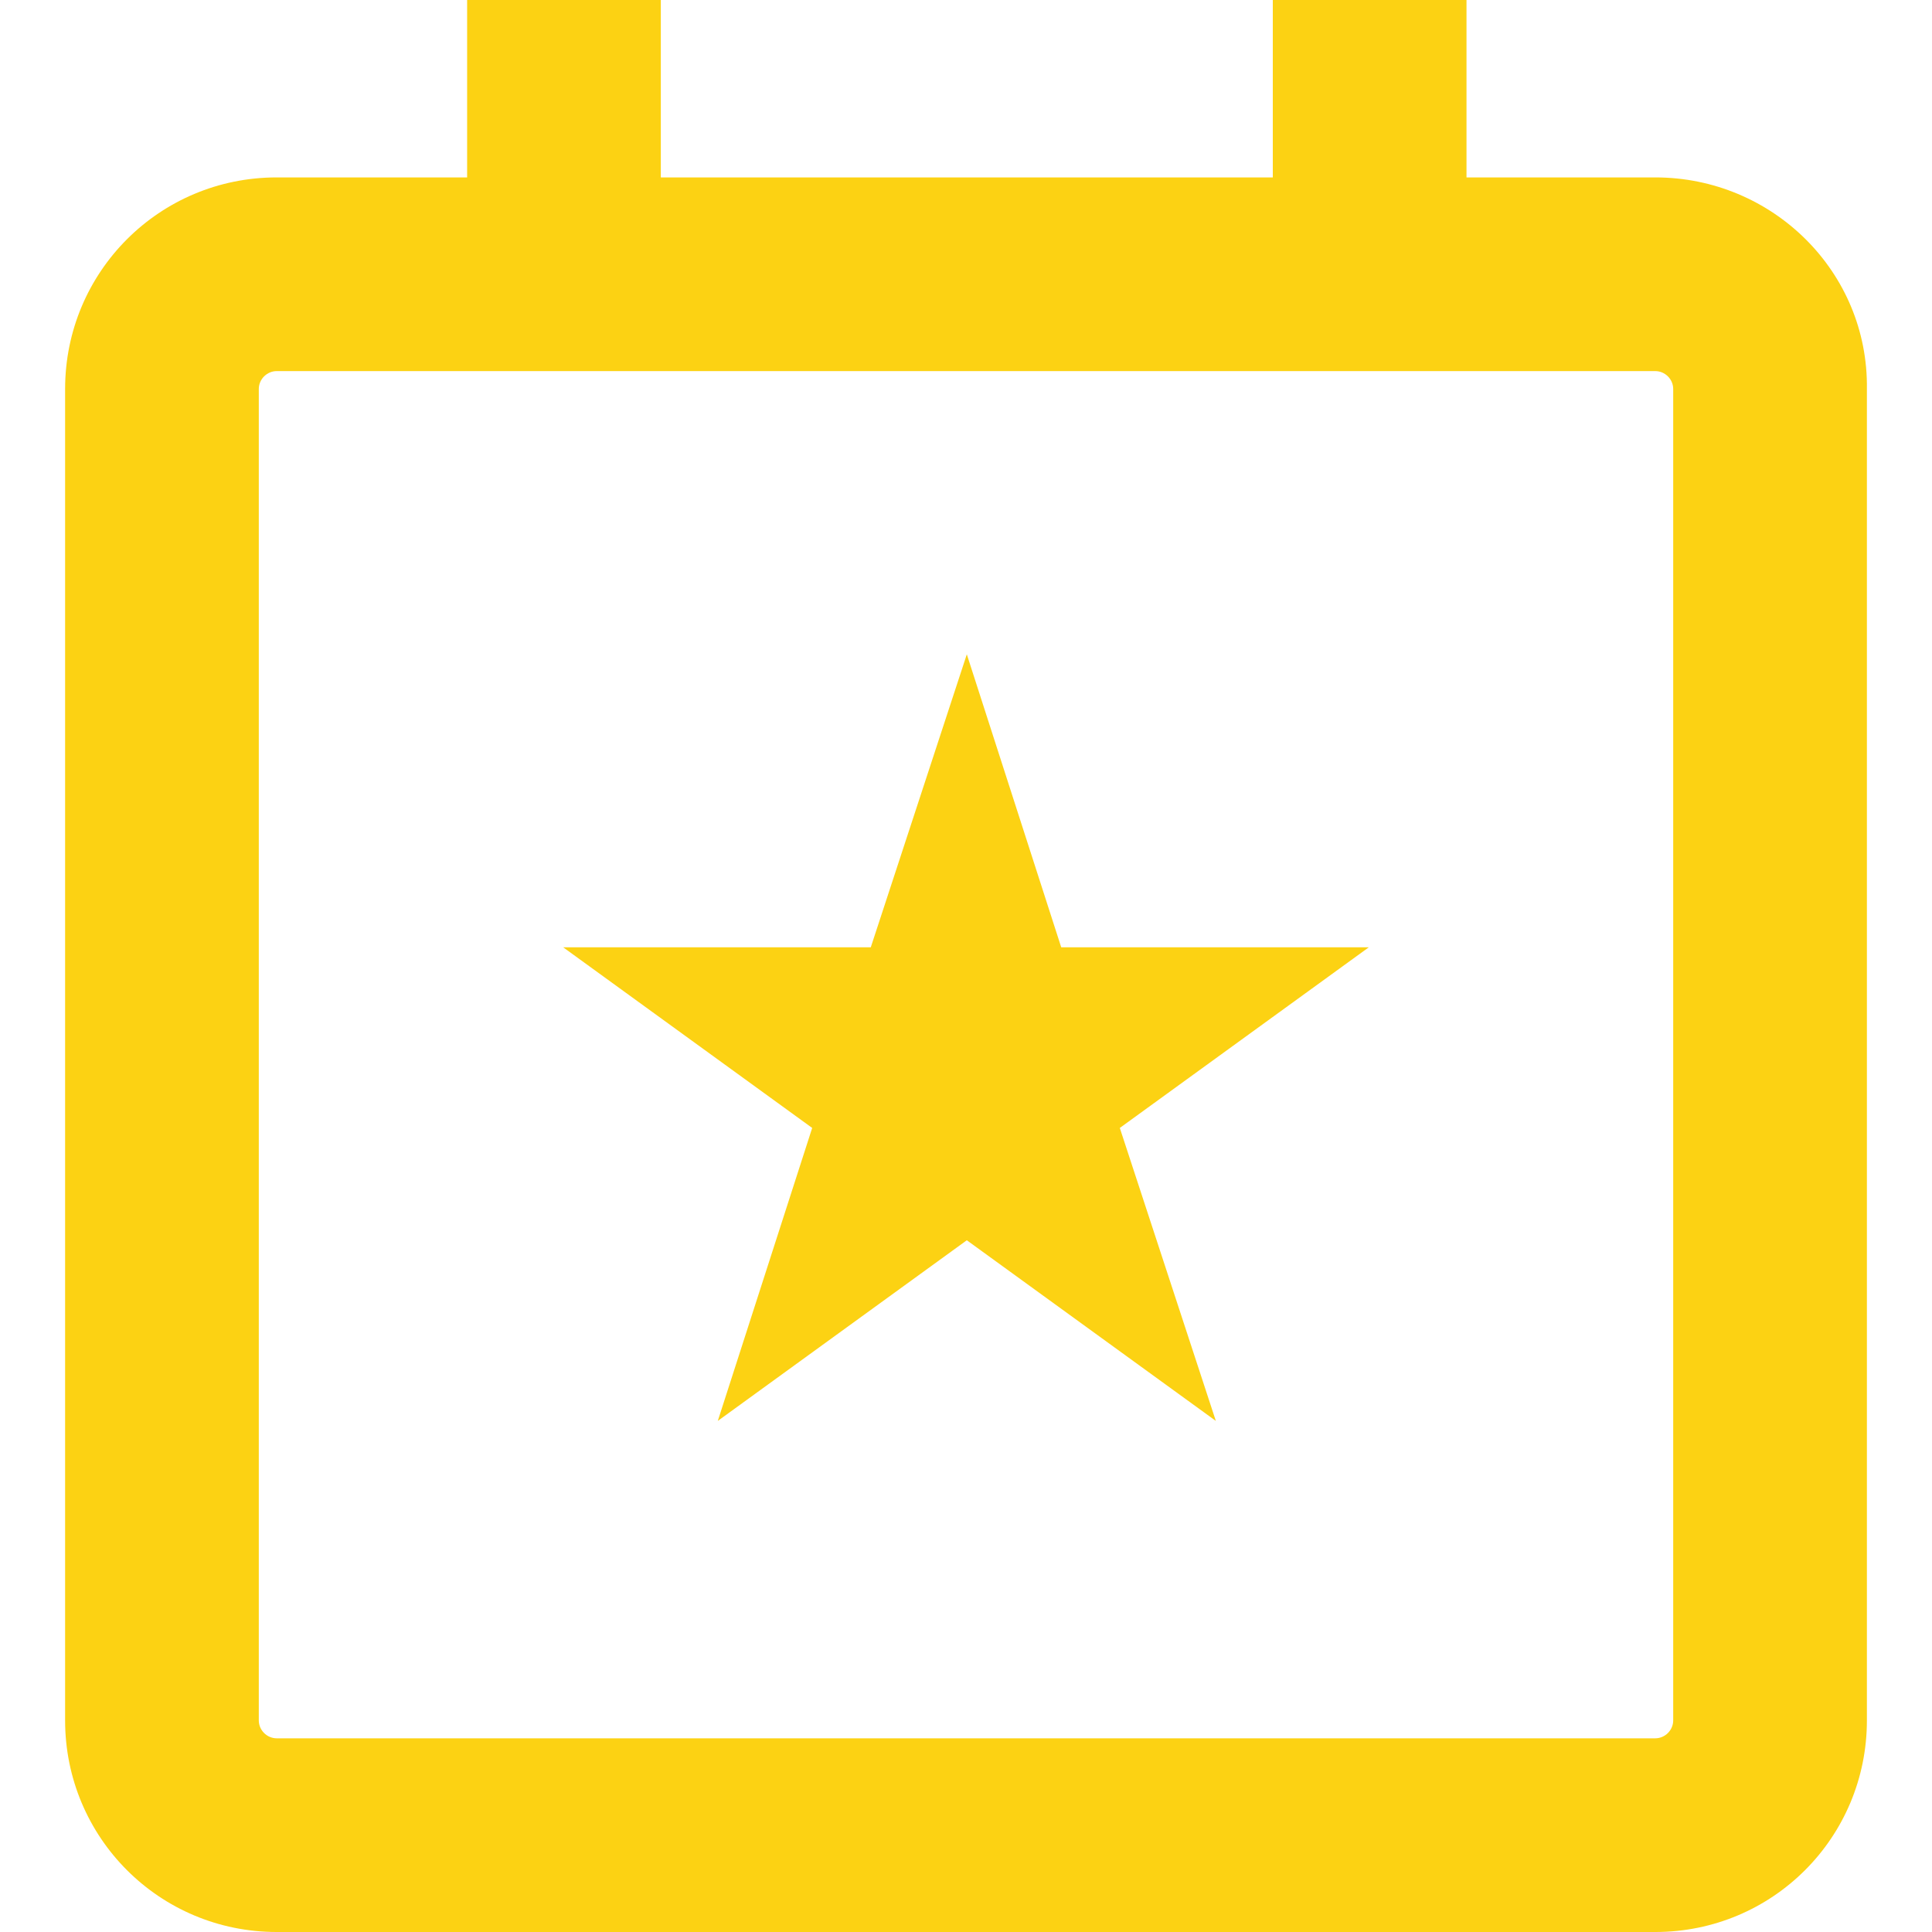 <?xml version="1.0" encoding="utf-8"?>
<!-- Generator: Adobe Illustrator 26.4.1, SVG Export Plug-In . SVG Version: 6.00 Build 0)  -->
<svg version="1.1" id="Vrstva_1" xmlns="http://www.w3.org/2000/svg" xmlns:xlink="http://www.w3.org/1999/xlink" x="0px" y="0px"
	 viewBox="0 0 118.7 118.7" style="enable-background:new 0 0 118.7 118.7;" xml:space="preserve">
	<style type="text/css">
	.col{fill:#FCD213;}
</style>
	<g>
	<path class="col" d="M101.7,10.9H90.1V0H78.2v10.9H40.6V0H28.7v10.9H17c-7.2,0-13,5.8-13,13v81.8c0,7.2,5.8,13,13,13h84.7c7.2,0,13-5.8,13-13
		V23.9C114.8,16.7,108.9,10.9,101.7,10.9z M102.8,105.7c0,0.6-0.5,1.1-1.1,1.1H17c-0.6,0-1.1-0.5-1.1-1.1V23.9
		c0-0.6,0.5-1.1,1.1-1.1h84.7c0.6,0,1.1,0.5,1.1,1.1V105.7z"/>
	<polygon class="col" points="65.2,58.2 59.4,40.2 53.5,58.2 34.6,58.2 49.9,69.3 44.1,87.3 59.4,76.2 74.7,87.3 68.8,69.3 84.1,58.2 	"/>
</g>
</svg>
